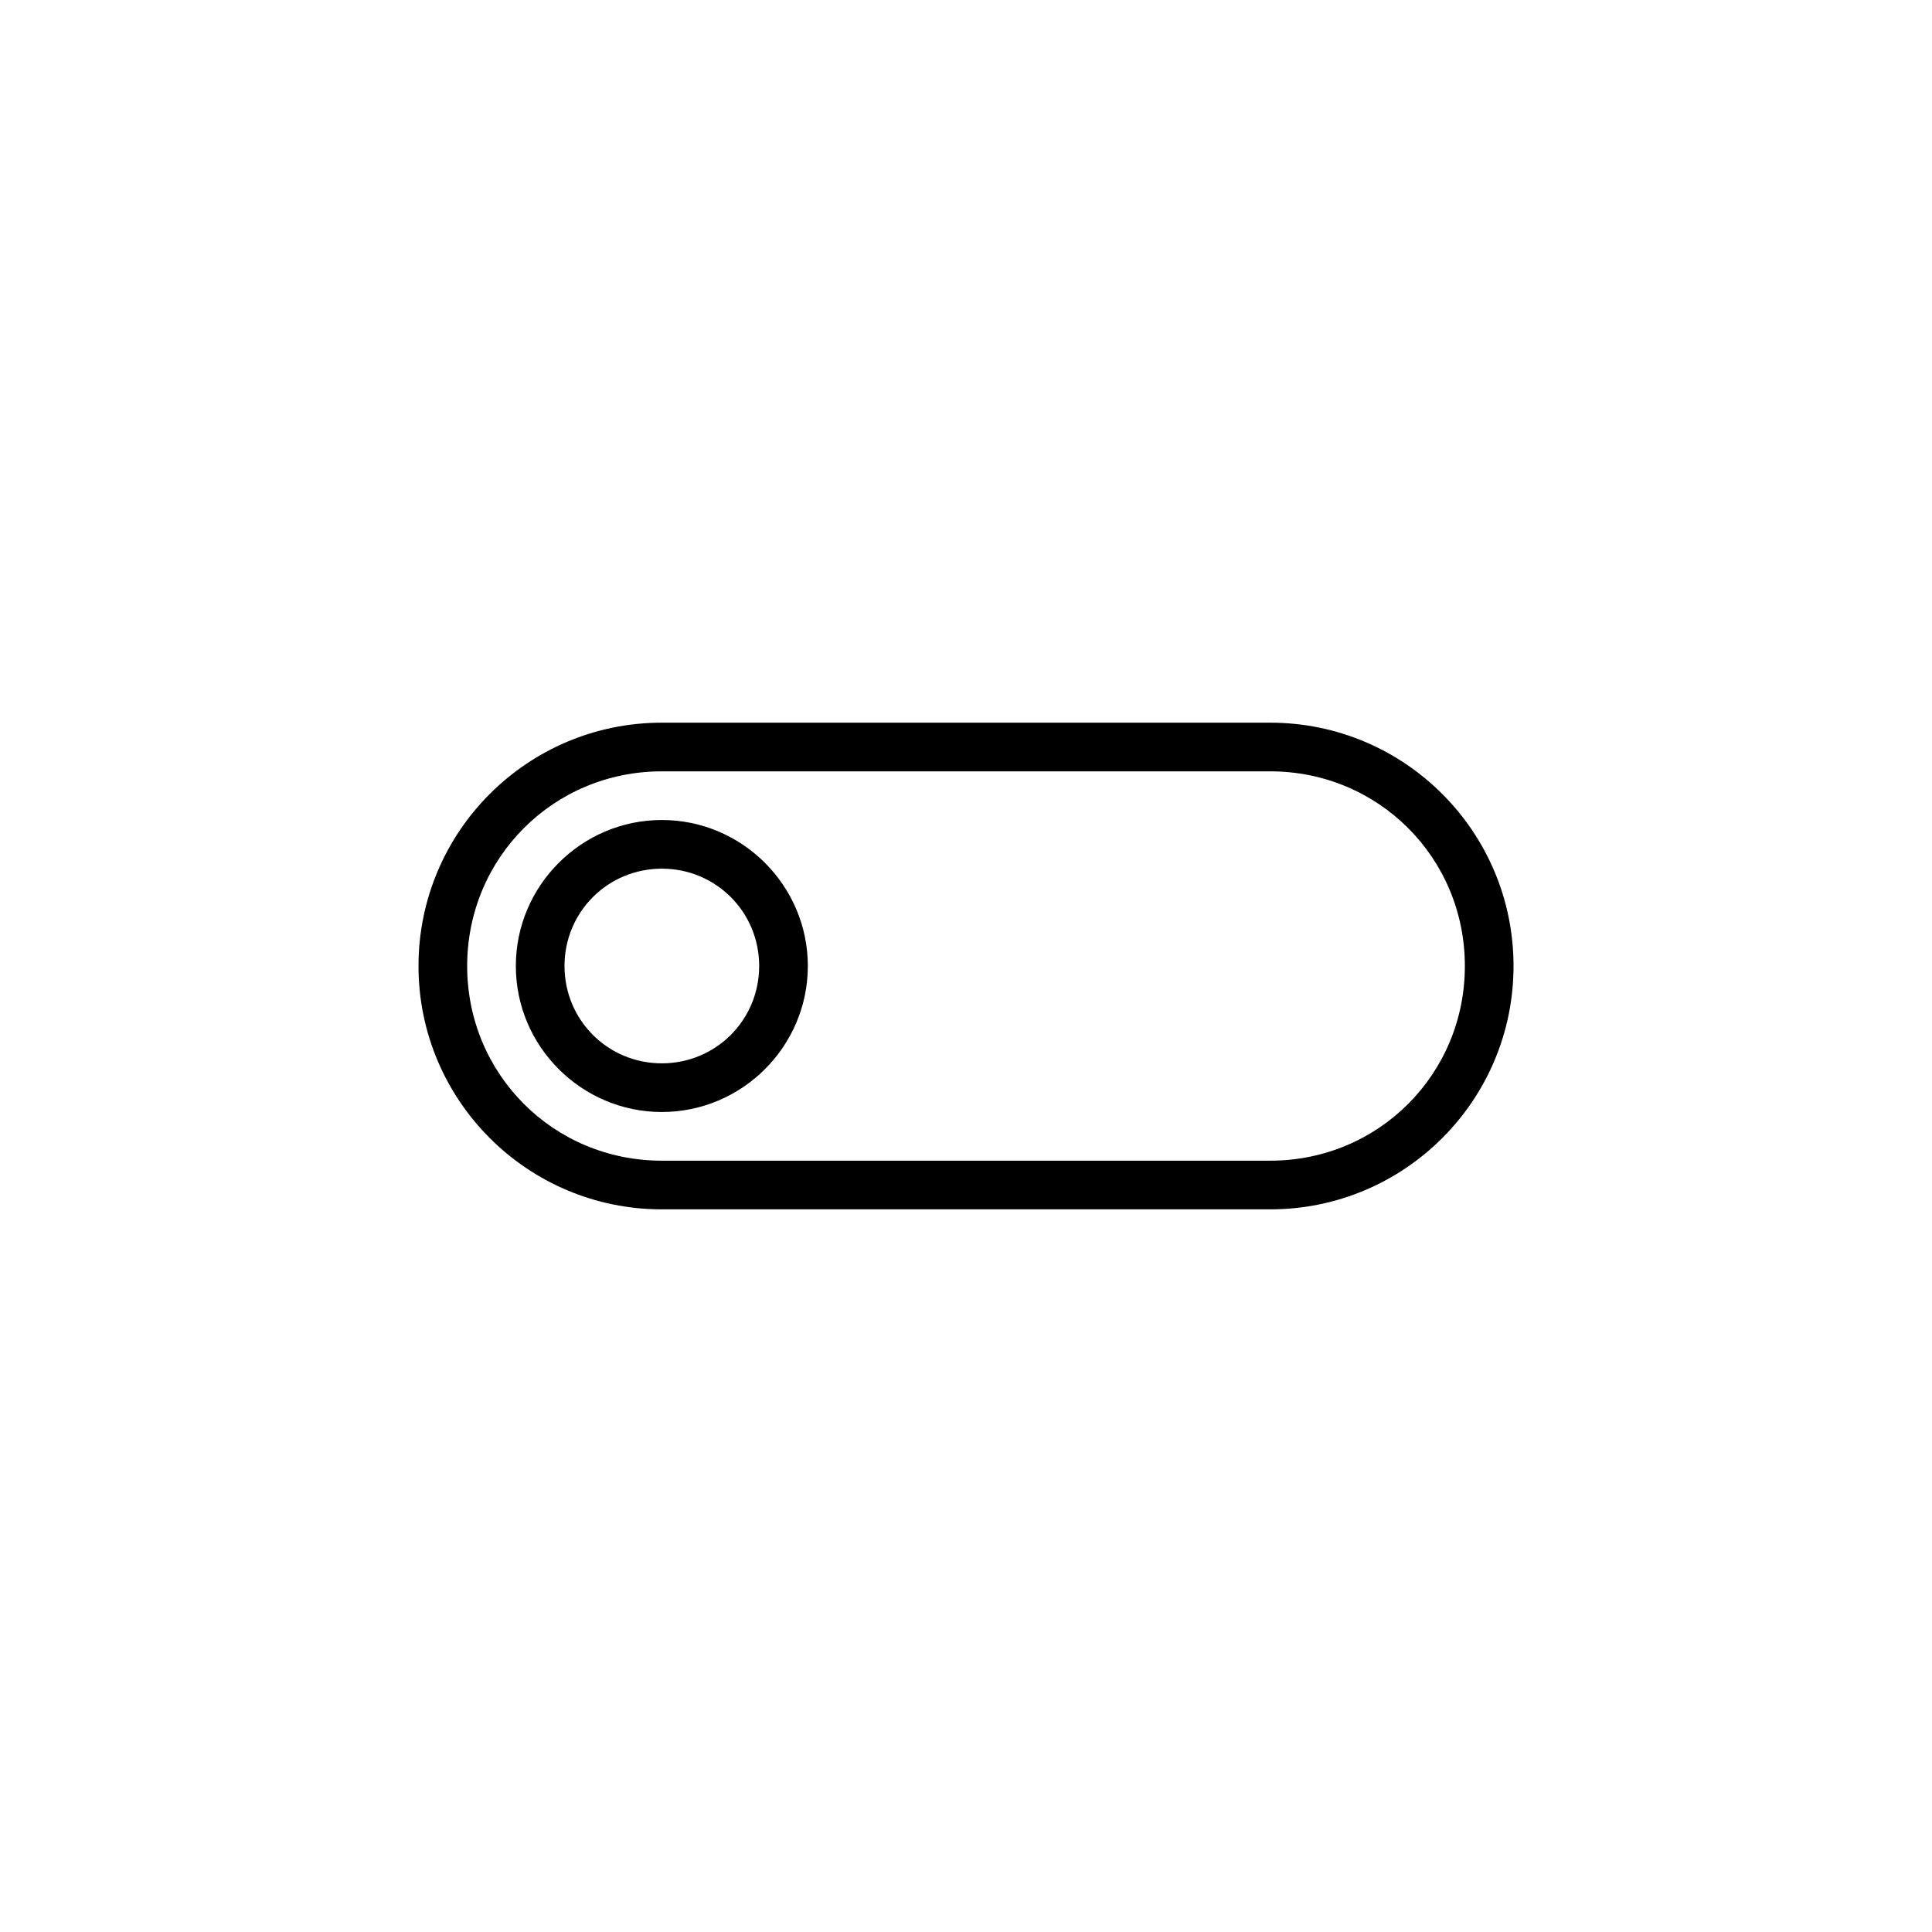 <?xml version="1.0" encoding="UTF-8"?>
<svg width="752pt" height="752pt" version="1.1" viewBox="0 0 752 752" xmlns="http://www.w3.org/2000/svg">
 <path d="m257.61 281.29c-52.309 0-94.715 42.406-94.715 94.715s42.406 94.715 94.715 94.715h236.79c52.309 0 94.715-42.406 94.715-94.715s-42.406-94.715-94.715-94.715zm0 18.941h236.79c42.141 0 75.773 33.633 75.773 75.773s-33.633 75.773-75.773 75.773h-236.79c-42.141 0-75.773-33.633-75.773-75.773s33.633-75.773 75.773-75.773zm0 18.941c-31.273 0-56.828 25.555-56.828 56.828 0 31.273 25.555 56.828 56.828 56.828 31.273 0 56.828-25.555 56.828-56.828 0-31.273-25.555-56.828-56.828-56.828zm0 18.941c21.035 0 37.887 16.852 37.887 37.887s-16.852 37.887-37.887 37.887c-21.035 0-37.887-16.852-37.887-37.887s16.852-37.887 37.887-37.887z"/>
</svg>
